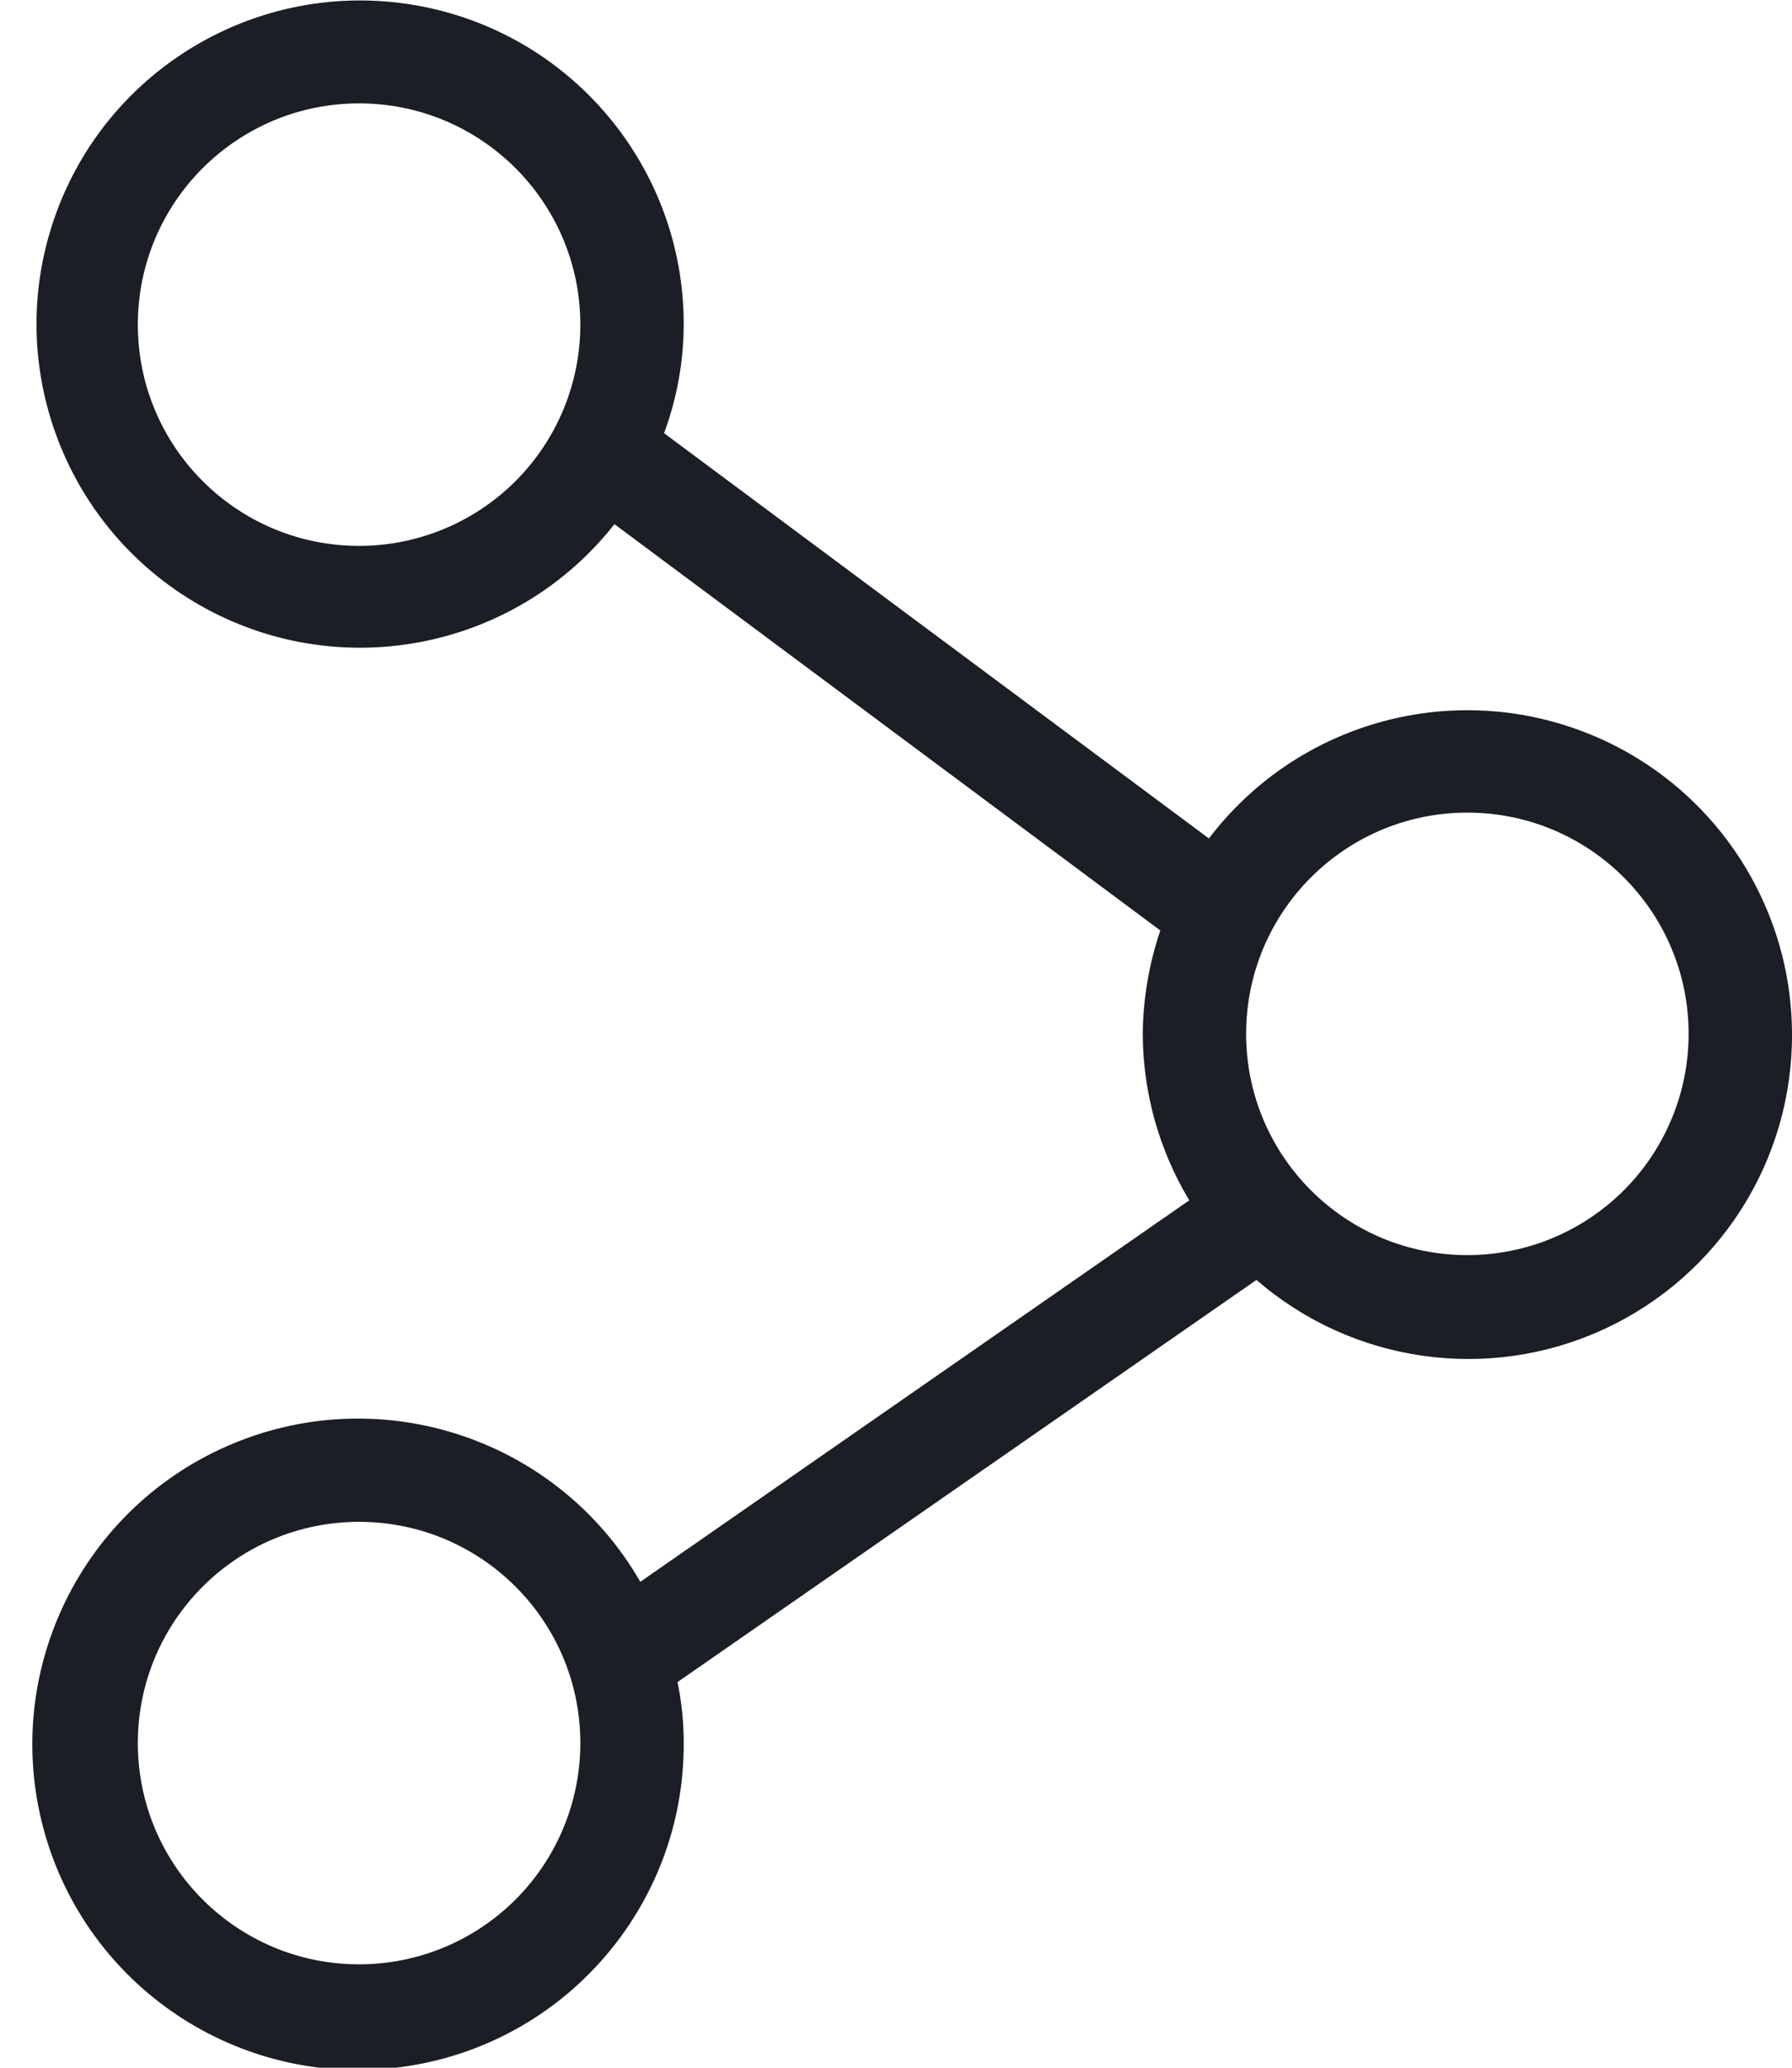 <?xml version="1.0" encoding="UTF-8"?>
<svg width="26px" height="30px" viewBox="0 0 26 30" version="1.1" xmlns="http://www.w3.org/2000/svg" xmlns:xlink="http://www.w3.org/1999/xlink">
    <!-- Generator: Sketch 62 (91390) - https://sketch.com -->
    <title>Icons/Connect</title>
    <desc>Created with Sketch.</desc>
    <g id="Page-1" stroke="none" stroke-width="1" fill="none" fill-rule="evenodd">
        <g id="Icons" transform="translate(-851, -492)" fill="#1B1E24">
            <g id="Icons/Connect" transform="translate(847, 492)">
                <g id="Actian-Icon__Connect" transform="translate(3, 0)">
                    <path d="M27,15 C27.009,16.842 25.939,18.519 24.265,19.288 C22.591,20.058 20.622,19.777 19.23,18.57 L10.83,24.405 C10.89,24.696 10.921,24.993 10.92,25.29 C10.929,27.663 9.175,29.675 6.823,29.99 C4.471,30.306 2.25,28.827 1.632,26.536 C1.015,24.244 2.194,21.85 4.387,20.942 C6.58,20.034 9.106,20.893 10.29,22.95 L18.255,17.415 C17.816,16.686 17.583,15.851 17.58,15 C17.585,14.49 17.671,13.983 17.835,13.5 L9.915,7.605 C8.497,9.407 5.985,9.922 3.973,8.822 C1.961,7.721 1.038,5.329 1.79,3.162 C2.542,0.996 4.749,-0.31 7.01,0.073 C9.271,0.456 10.924,2.417 10.92,4.71 C10.918,5.248 10.822,5.781 10.635,6.285 L18.54,12.165 C19.762,10.557 21.872,9.907 23.787,10.549 C25.701,11.19 26.994,12.981 27,15 Z M9.42,4.71 C9.42,2.937 7.983,1.5 6.21,1.5 C4.437,1.5 3,2.937 3,4.71 C3,6.483 4.437,7.92 6.21,7.92 C7.061,7.92 7.878,7.582 8.48,6.98 C9.082,6.378 9.42,5.561 9.42,4.71 Z M9.42,25.29 C9.42,23.517 7.983,22.08 6.21,22.08 C4.437,22.08 3,23.517 3,25.29 C3,27.063 4.437,28.5 6.21,28.5 C7.061,28.5 7.878,28.162 8.48,27.56 C9.082,26.958 9.42,26.141 9.42,25.29 Z M25.5,15 C25.5,13.227 24.063,11.79 22.29,11.79 C20.517,11.79 19.08,13.227 19.08,15 C19.08,16.773 20.517,18.21 22.29,18.21 C23.141,18.21 23.958,17.872 24.56,17.27 C25.162,16.668 25.5,15.851 25.5,15 L25.5,15 Z" id="Shape" fill-rule="nonzero"></path>
                </g>
            </g>
        </g>
    </g>
</svg>
